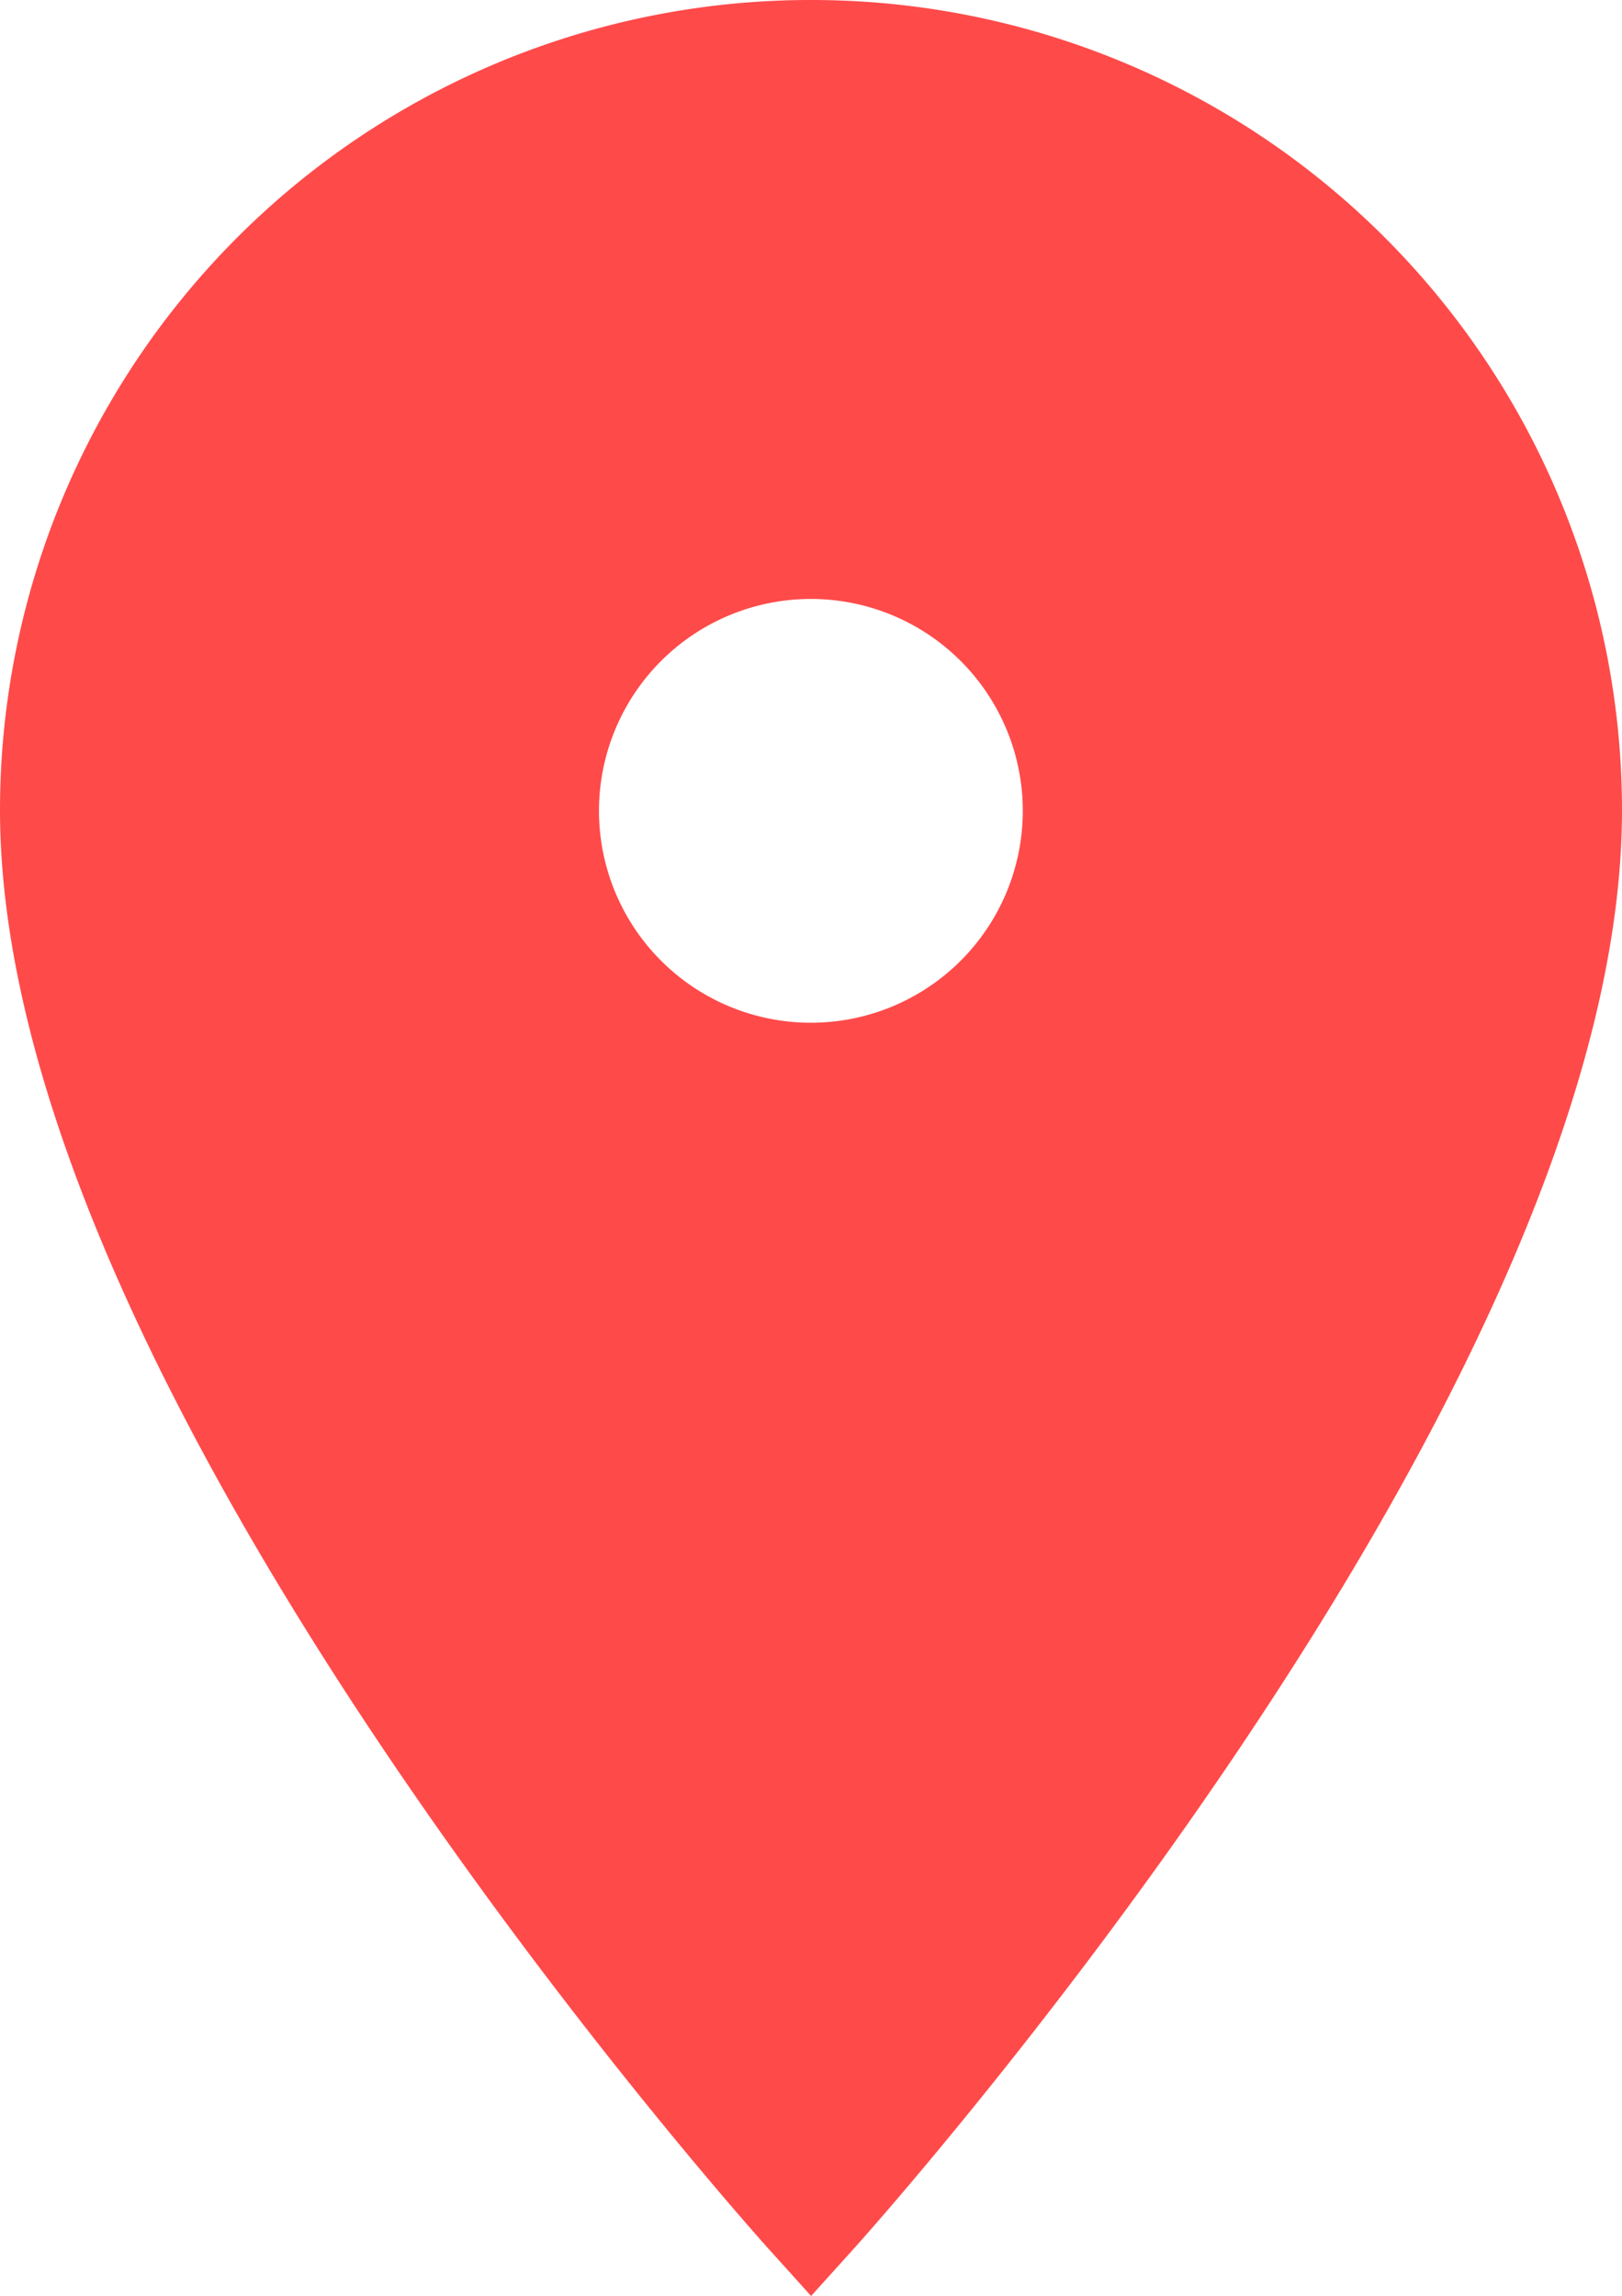 <svg xmlns="http://www.w3.org/2000/svg" viewBox="0 0 70.65 100.02">
	<defs>
		<style>
			.cls-1{fill:#ff4a4a;stroke:#ff4a4a;stroke-miterlimit:10;stroke-width:5px;}
		</style>
	</defs>
	<g id="Lag_2" data-name="Lag 2">
		<g id="Lag_1-2" data-name="Lag 1">
			<path id="Icon_material-location-on" data-name="Icon material-location-on" class="cls-1" d="M35.33,2.5A32.8,32.8,0,0,0,2.5,35.28v0c0,24.61,32.83,61,32.83,61s32.82-36.35,32.82-61A32.8,32.8,0,0,0,35.38,2.5Zm0,44.55A11.73,11.73,0,1,1,47.05,35.33,11.73,11.73,0,0,1,35.33,47.05Z" />
		</g>
	</g>
</svg>
